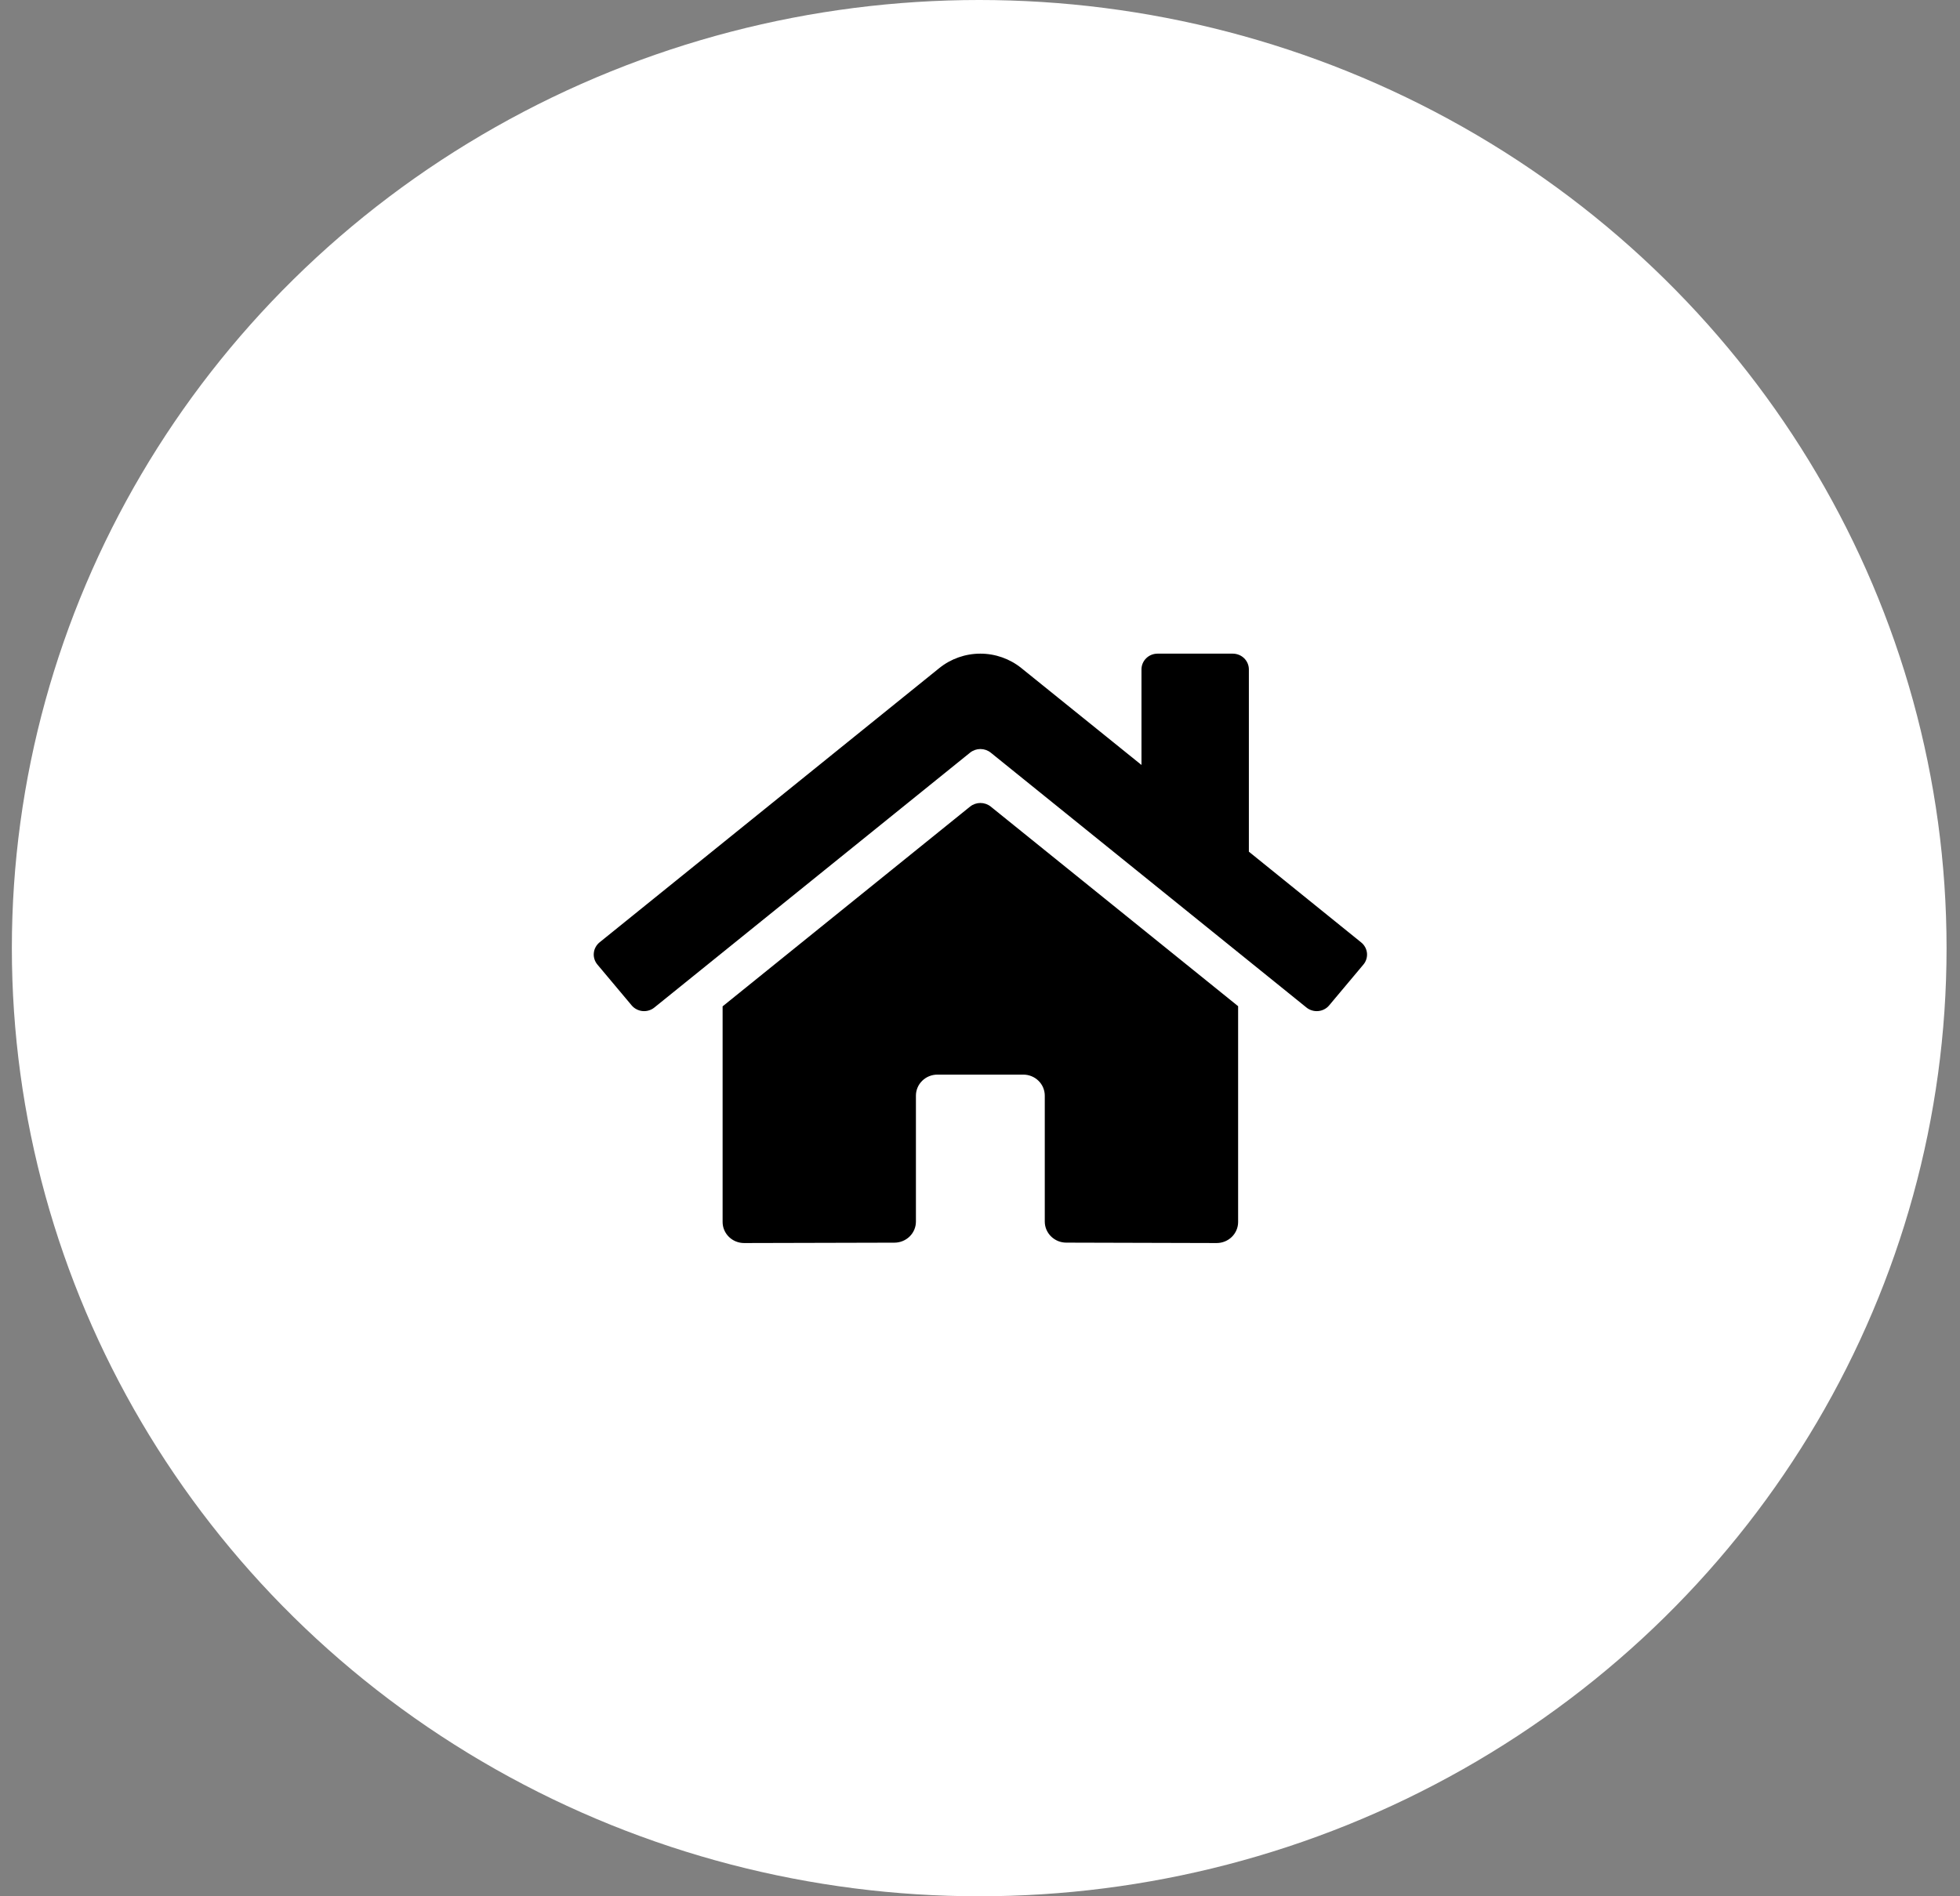 <svg width="62" height="60" viewBox="0 0 62 60" fill="none" xmlns="http://www.w3.org/2000/svg">
<rect x="0" y="0" width="62" height="60" fill="#808080" stroke="none"/>
<ellipse cx="30.975" cy="30" rx="30.6" ry="30" fill="white"/>
<path d="M30.688 25.52L22.858 31.842V38.665C22.858 38.842 22.93 39.011 23.058 39.136C23.185 39.261 23.358 39.331 23.538 39.331L28.297 39.319C28.476 39.318 28.648 39.247 28.775 39.123C28.902 38.998 28.973 38.829 28.973 38.653V34.668C28.973 34.491 29.044 34.322 29.172 34.197C29.299 34.072 29.472 34.002 29.652 34.002H32.37C32.55 34.002 32.723 34.072 32.85 34.197C32.978 34.322 33.049 34.491 33.049 34.668V38.65C33.049 38.737 33.066 38.824 33.1 38.905C33.135 38.986 33.184 39.06 33.248 39.122C33.311 39.184 33.386 39.233 33.468 39.267C33.551 39.301 33.639 39.318 33.729 39.318L38.486 39.331C38.666 39.331 38.839 39.261 38.966 39.136C39.094 39.011 39.165 38.842 39.165 38.665V31.837L31.338 25.52C31.246 25.447 31.131 25.407 31.013 25.407C30.895 25.407 30.78 25.447 30.688 25.52ZM43.055 29.817L39.505 26.948V21.181C39.505 21.049 39.451 20.922 39.356 20.828C39.26 20.734 39.13 20.682 38.995 20.682H36.617C36.482 20.682 36.352 20.734 36.257 20.828C36.161 20.922 36.108 21.049 36.108 21.181V24.204L32.306 21.137C31.941 20.843 31.483 20.682 31.011 20.682C30.538 20.682 30.08 20.843 29.715 21.137L18.966 29.817C18.915 29.858 18.872 29.91 18.841 29.968C18.809 30.026 18.79 30.089 18.784 30.155C18.777 30.22 18.784 30.286 18.804 30.349C18.823 30.411 18.856 30.47 18.898 30.52L19.981 31.811C20.024 31.862 20.076 31.904 20.135 31.934C20.194 31.965 20.259 31.985 20.326 31.991C20.392 31.997 20.46 31.991 20.524 31.971C20.588 31.952 20.648 31.921 20.699 31.879L30.688 23.813C30.78 23.74 30.895 23.7 31.013 23.7C31.131 23.7 31.246 23.74 31.338 23.813L41.327 31.879C41.378 31.921 41.438 31.952 41.502 31.971C41.566 31.991 41.633 31.997 41.7 31.991C41.766 31.985 41.831 31.966 41.89 31.935C41.949 31.905 42.002 31.863 42.044 31.812L43.127 30.521C43.17 30.471 43.202 30.412 43.221 30.349C43.241 30.286 43.247 30.22 43.241 30.154C43.234 30.089 43.214 30.025 43.182 29.967C43.15 29.909 43.107 29.858 43.055 29.817Z" fill="black"/>
</svg>
